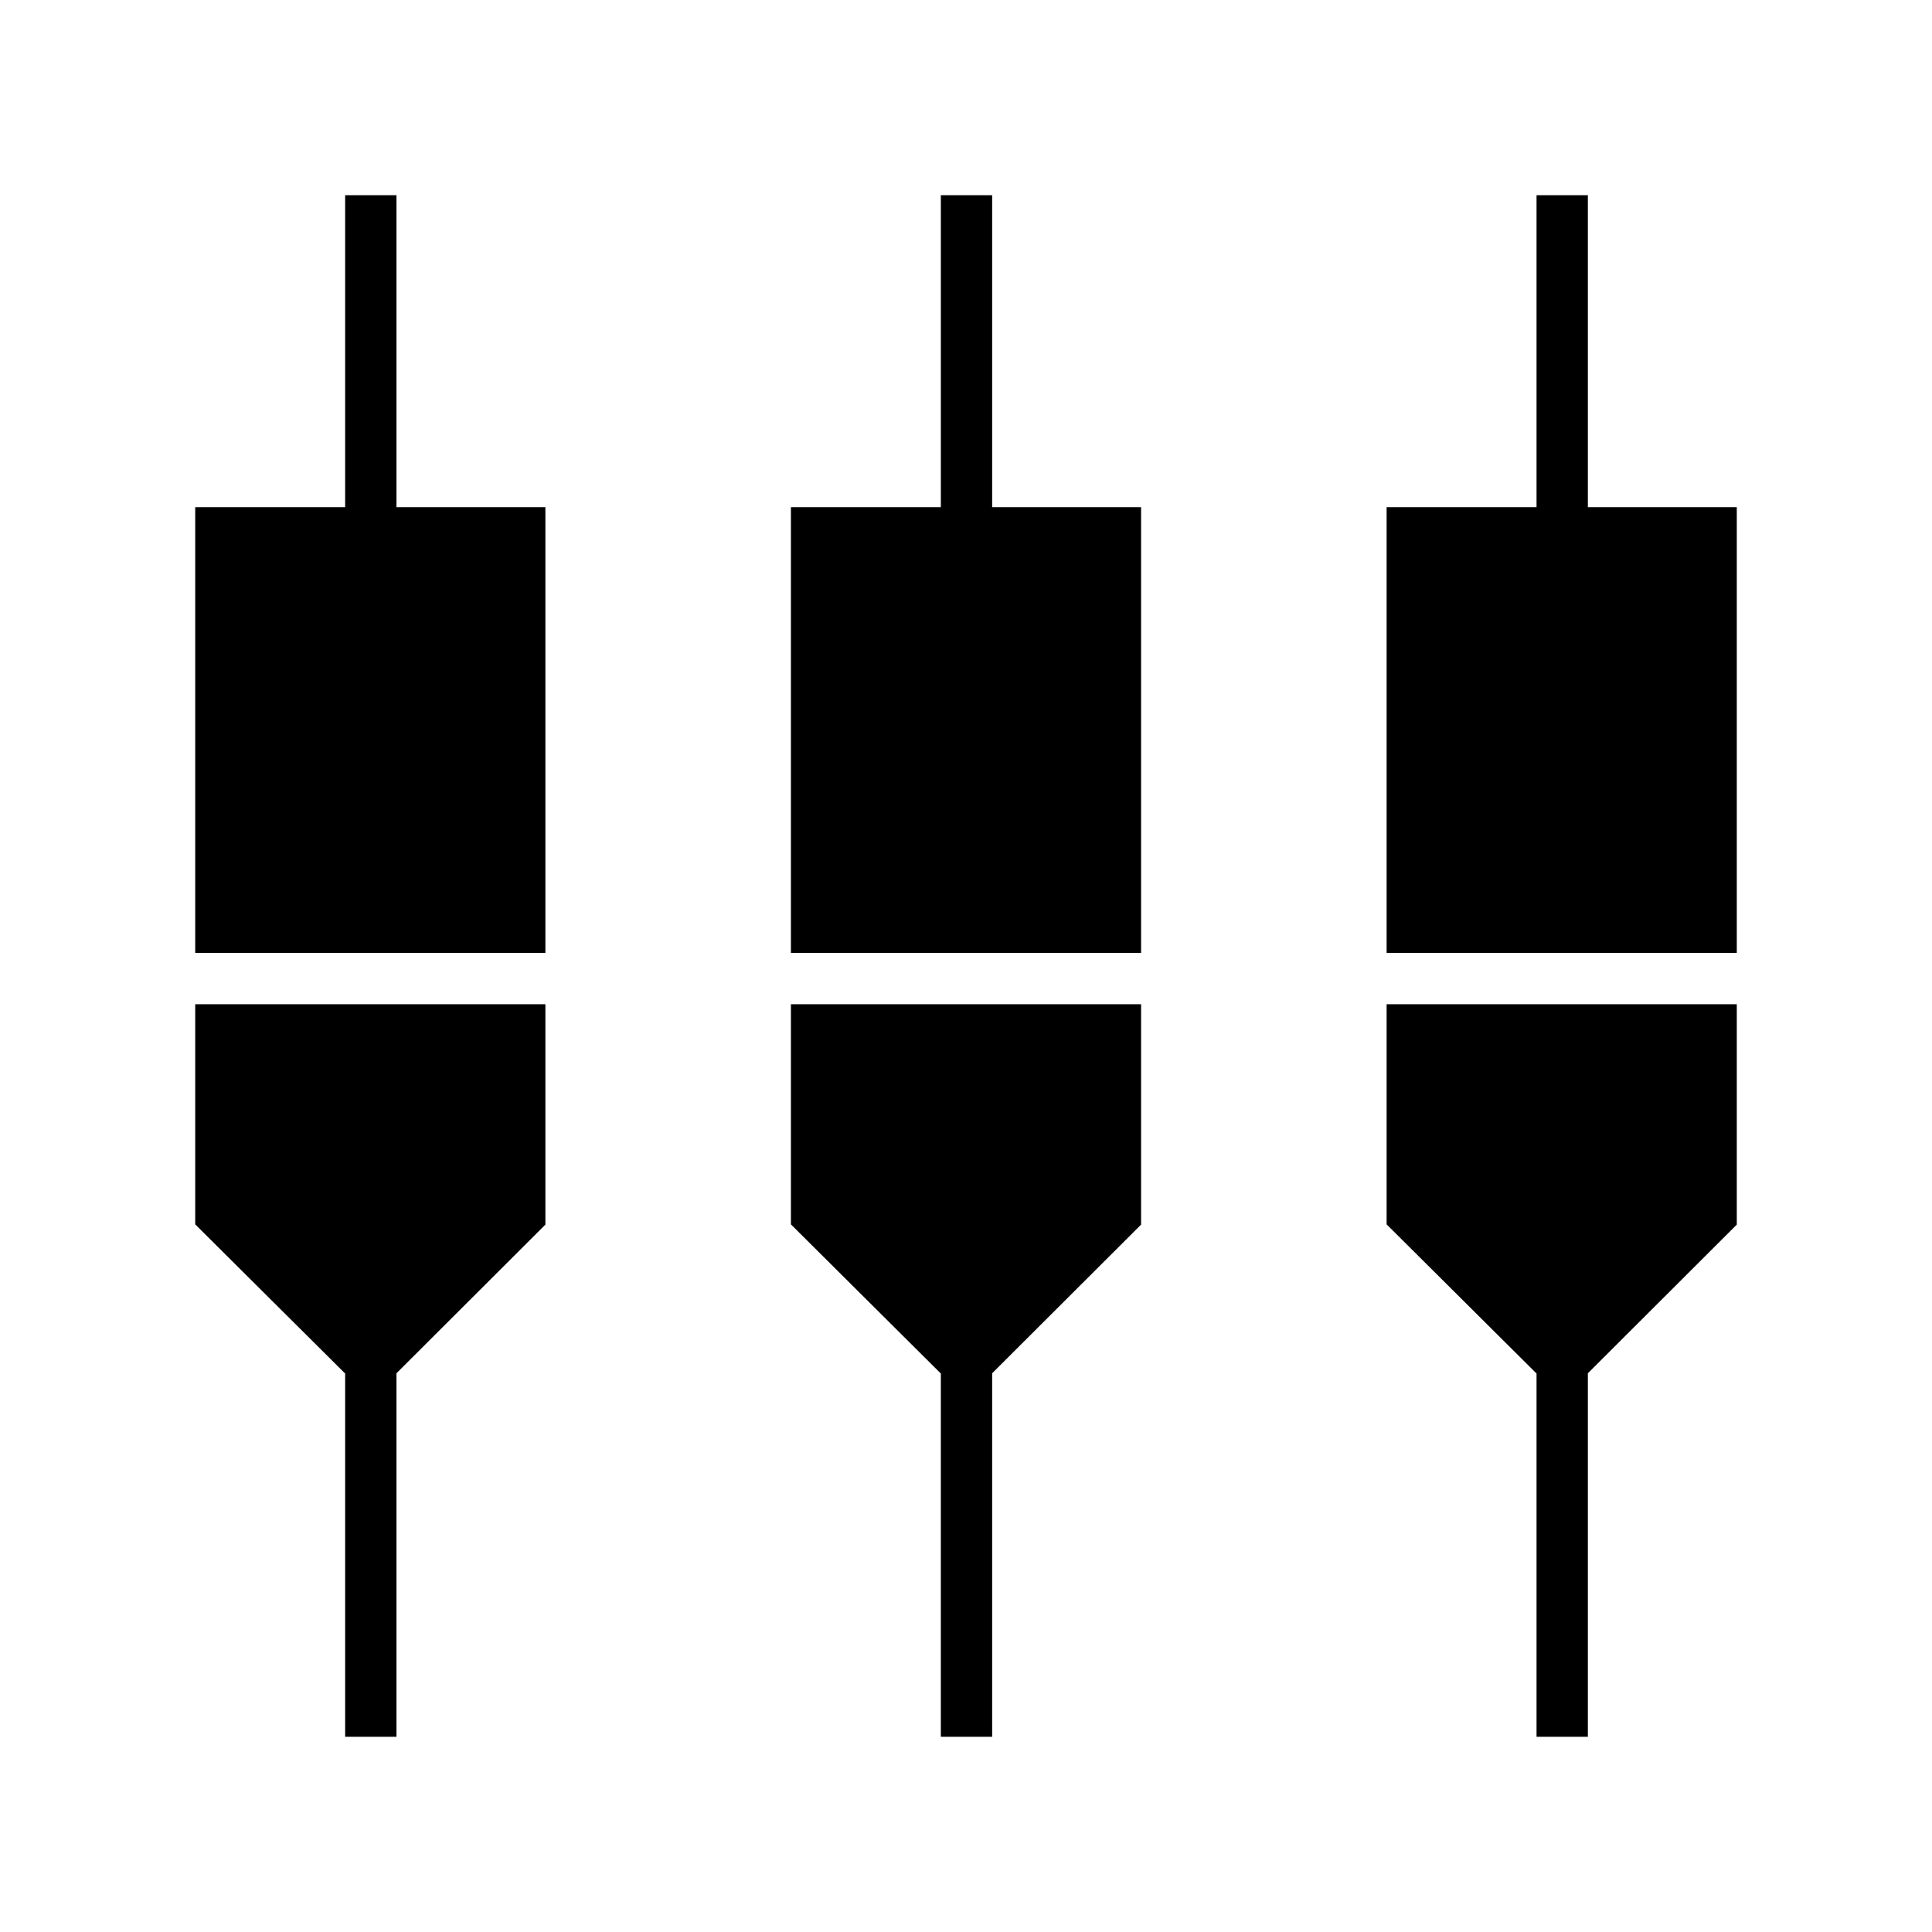 <svg xmlns="http://www.w3.org/2000/svg" height="24" viewBox="0 -960 960 960" width="24"><path d="M171.5-97v-180.5L97-351.62V-461h174v109.5l-74 73.87V-97h-25.5Zm296 0v-180.5L393-351.62V-461h174v109.5l-74 73.87V-97h-25.5Zm296 0v-180.5L689-351.62V-461h174v109.5l-74 73.87V-97h-25.5ZM97-486.5V-708h74.5v-155H197v155h74v221.5H97Zm296 0V-708h74.5v-155H493v155h74v221.5H393Zm296 0V-708h74.5v-155H789v155h74v221.5H689Z"/></svg>